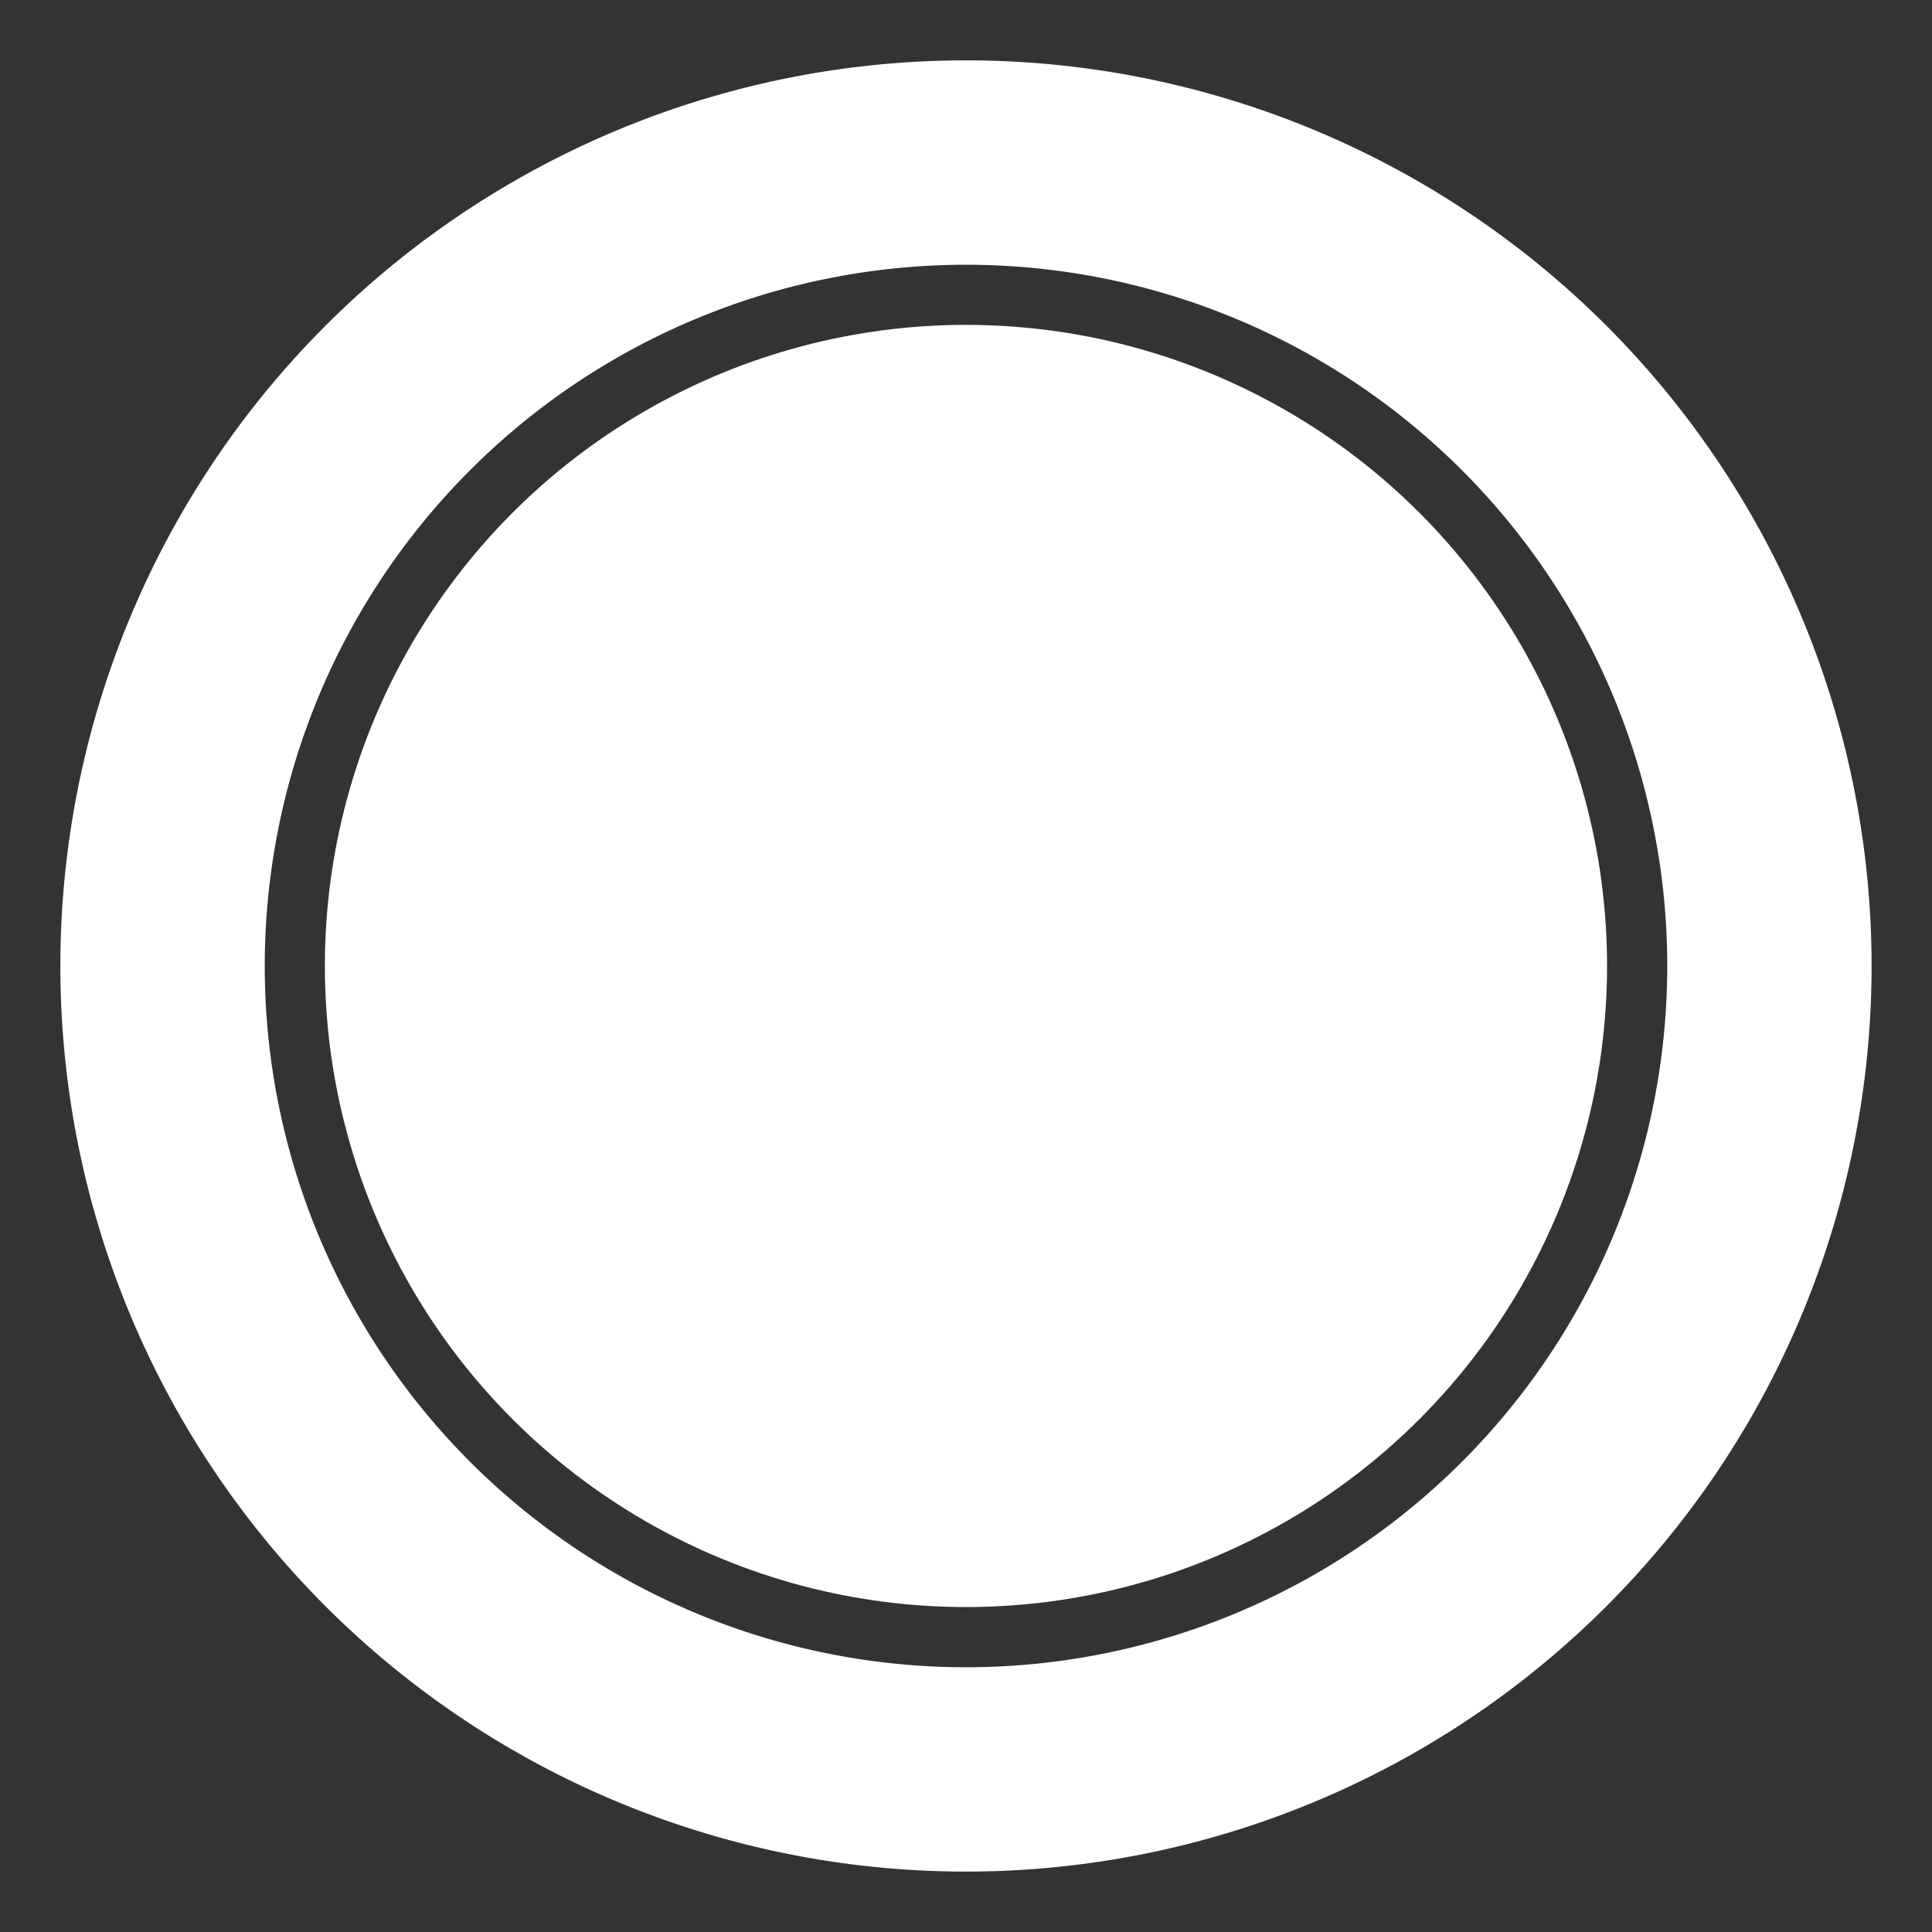 <?xml version="1.0" encoding="UTF-8" standalone="no"?>
<!-- Created with Inkscape (http://www.inkscape.org/) -->

<svg
   width="128"
   height="128"
   viewBox="0 0 33.867 33.867"
   version="1.1"
   id="svg1"
   inkscape:version="1.3.2 (091e20e, 2023-11-25, custom)"
   sodipodi:docname="InputIcons.svg"
   xmlns:inkscape="http://www.inkscape.org/namespaces/inkscape"
   xmlns:sodipodi="http://sodipodi.sourceforge.net/DTD/sodipodi-0.dtd"
   xmlns="http://www.w3.org/2000/svg"
   xmlns:svg="http://www.w3.org/2000/svg">
  <rect x="0" y="0" width="33.867" height="33.867" fill="#333333" stroke="none"/>
  <sodipodi:namedview
     id="namedview1"
     pagecolor="#505050"
     bordercolor="#ffffff"
     borderopacity="1"
     inkscape:showpageshadow="false"
     inkscape:pageopacity="0"
     inkscape:pagecheckerboard="1"
     inkscape:deskcolor="#505050"
     inkscape:document-units="px"
     labelstyle="default"
     inkscape:clip-to-page="false"
     shape-rendering="auto"
     inkscape:zoom="6.5241649"
     inkscape:cx="74.18574"
     inkscape:cy="64.146141"
     inkscape:window-width="2560"
     inkscape:window-height="1377"
     inkscape:window-x="2552"
     inkscape:window-y="-8"
     inkscape:window-maximized="1"
     inkscape:current-layer="layer2" />
  <defs
     id="defs1">
    <inkscape:path-effect
       effect="fillet_chamfer"
       id="path-effect10"
       is_visible="true"
       lpeversion="1"
       nodesatellites_param="F,0,0,1,0,1,0,1 @ F,0,0,1,0,1,0,1 @ F,0,0,1,0,1,0,1"
       radius="1"
       unit="px"
       method="auto"
       mode="F"
       chamfer_steps="1"
       flexible="false"
       use_knot_distance="true"
       apply_no_radius="true"
       apply_with_radius="true"
       only_selected="false"
       hide_knots="false" />
    <inkscape:path-effect
       effect="fillet_chamfer"
       id="path-effect9"
       is_visible="true"
       lpeversion="1"
       nodesatellites_param="F,0,0,1,0,1,0,1 @ F,0,0,1,0,1,0,1 @ F,0,0,1,0,1,0,1"
       radius="1"
       unit="px"
       method="auto"
       mode="F"
       chamfer_steps="1"
       flexible="false"
       use_knot_distance="true"
       apply_no_radius="true"
       apply_with_radius="true"
       only_selected="false"
       hide_knots="false" />
  </defs>
  <g
     inkscape:label="IcBoolean"
     inkscape:groupmode="layer"
     id="layer1"
     style="display:none">
    <path
       id="rect1"
       style="fill:#ffffff;stroke-width:1.507;stroke-linecap:square;stroke-miterlimit:0;paint-order:markers stroke fill"
       d="M 1.058,1.058 V 32.279 L 2.117,31.221 V 2.117 H 31.221 l 1.058,-1.058 z"
       sodipodi:nodetypes="ccccccc" />
    <path
       id="path2"
       style="fill:#ffffff;stroke-width:1.507;stroke-linecap:square;stroke-miterlimit:0;paint-order:markers stroke fill"
       d="m 32.808,1.587 -3.859,3.859 A 1.984,1.984 0 0 1 28.797,6.283 L 19.131,29.131 a 1.985,1.985 0 0 1 -2.916,0.887 L 9.065,25.331 1.587,32.808 h 31.221 z m -10.98,10.98 -9.898,9.898 4.47,2.929 z" />
    <path
       id="path5"
       style="color:#000000;fill:#ffffff;fill-opacity:1;stroke-linecap:round;stroke-linejoin:round;stroke-miterlimit:0;-inkscape-stroke:none;paint-order:markers stroke fill"
       d="m 26.981,4.056 a 1.455,1.455 0 0 0 -1.35,0.888 l -2.803,6.625 5.476,-5.476 0.007,-0.016 A 1.455,1.455 0 0 0 27.537,4.17 1.455,1.455 0 0 0 26.981,4.056 Z M 7.167,20.108 a 1.455,1.455 0 0 0 -1.487,0.632 1.455,1.455 0 0 0 0.42,2.015 L 9.447,24.949 11.549,22.847 7.694,20.32 A 1.455,1.455 0 0 0 7.167,20.108 Z" />
  </g>
  <g
     inkscape:groupmode="layer"
     id="layer2"
     inkscape:label="IcSingle"
     style="display:none">
    <circle
       style="fill:#ffffff;fill-opacity:1;stroke:none;stroke-width:2.824;stroke-linecap:round;stroke-linejoin:round;stroke-miterlimit:0;stroke-dasharray:none;stroke-opacity:1;paint-order:markers stroke fill"
       id="path8"
       cx="16.933"
       cy="16.933"
       r="6.061" />
    <path
       id="rect8"
       style="fill:#ffffff;stroke-width:3.263;stroke-linecap:round;stroke-linejoin:round;stroke-miterlimit:0;paint-order:markers stroke fill"
       d="M 8.275,11.007 V 22.86 A 0.414,0.414 157.5 0 1 7.568,23.153 L 2.055,17.64 a 1,1 90 0 1 -2e-7,-1.414 l 5.513,-5.513 a 0.414,0.414 22.5 0 1 0.707,0.293 z"
       sodipodi:nodetypes="cccc"
       inkscape:path-effect="#path-effect10"
       inkscape:original-d="M 8.2748668,10.006561 V 23.860106 L 1.3480939,16.933335 Z" />
    <path
       id="path9"
       style="fill:#ffffff;stroke-width:3.263;stroke-linecap:round;stroke-linejoin:round;stroke-miterlimit:0;paint-order:markers stroke fill"
       d="M 25.592,22.86 V 11.007 a 0.414,0.414 157.5 0 1 0.707,-0.293 l 5.513,5.513 a 1,1 90 0 1 0,1.414 l -5.513,5.513 a 0.414,0.414 22.5 0 1 -0.707,-0.293 z"
       sodipodi:nodetypes="cccc"
       inkscape:path-effect="#path-effect9"
       inkscape:original-d="M 25.591809,23.860106 V 10.006561 l 6.926778,6.926771 z" />
  </g>
  <path
     id="path11"
     style="fill:#ffffff;fill-opacity:1;stroke:none;stroke-width:7.935;stroke-linecap:round;stroke-linejoin:round;stroke-miterlimit:0;stroke-dasharray:none;stroke-opacity:1;paint-order:markers stroke fill"
     d="M 16.933 1.058 A 15.875 15.875 0 0 0 1.058 16.933 A 15.875 15.875 0 0 0 16.933 32.808 A 15.875 15.875 0 0 0 32.808 16.933 A 15.875 15.875 0 0 0 16.933 1.058 z M 16.933 4.641 A 12.292 12.292 0 0 1 29.226 16.933 A 12.292 12.292 0 0 1 16.933 29.226 A 12.292 12.292 0 0 1 4.641 16.933 A 12.292 12.292 0 0 1 16.933 4.641 z " />
  <g
     inkscape:groupmode="layer"
     id="layer3"
     inkscape:label="IcVector2">
    <circle
       style="fill:#ffffff;fill-opacity:1;stroke:none;stroke-width:5.85;stroke-linecap:round;stroke-linejoin:round;stroke-miterlimit:0;stroke-dasharray:none;stroke-opacity:1;paint-order:markers stroke fill"
       id="circle11"
       cx="16.933"
       cy="16.933"
       r="11.238" />
  </g>
</svg>
